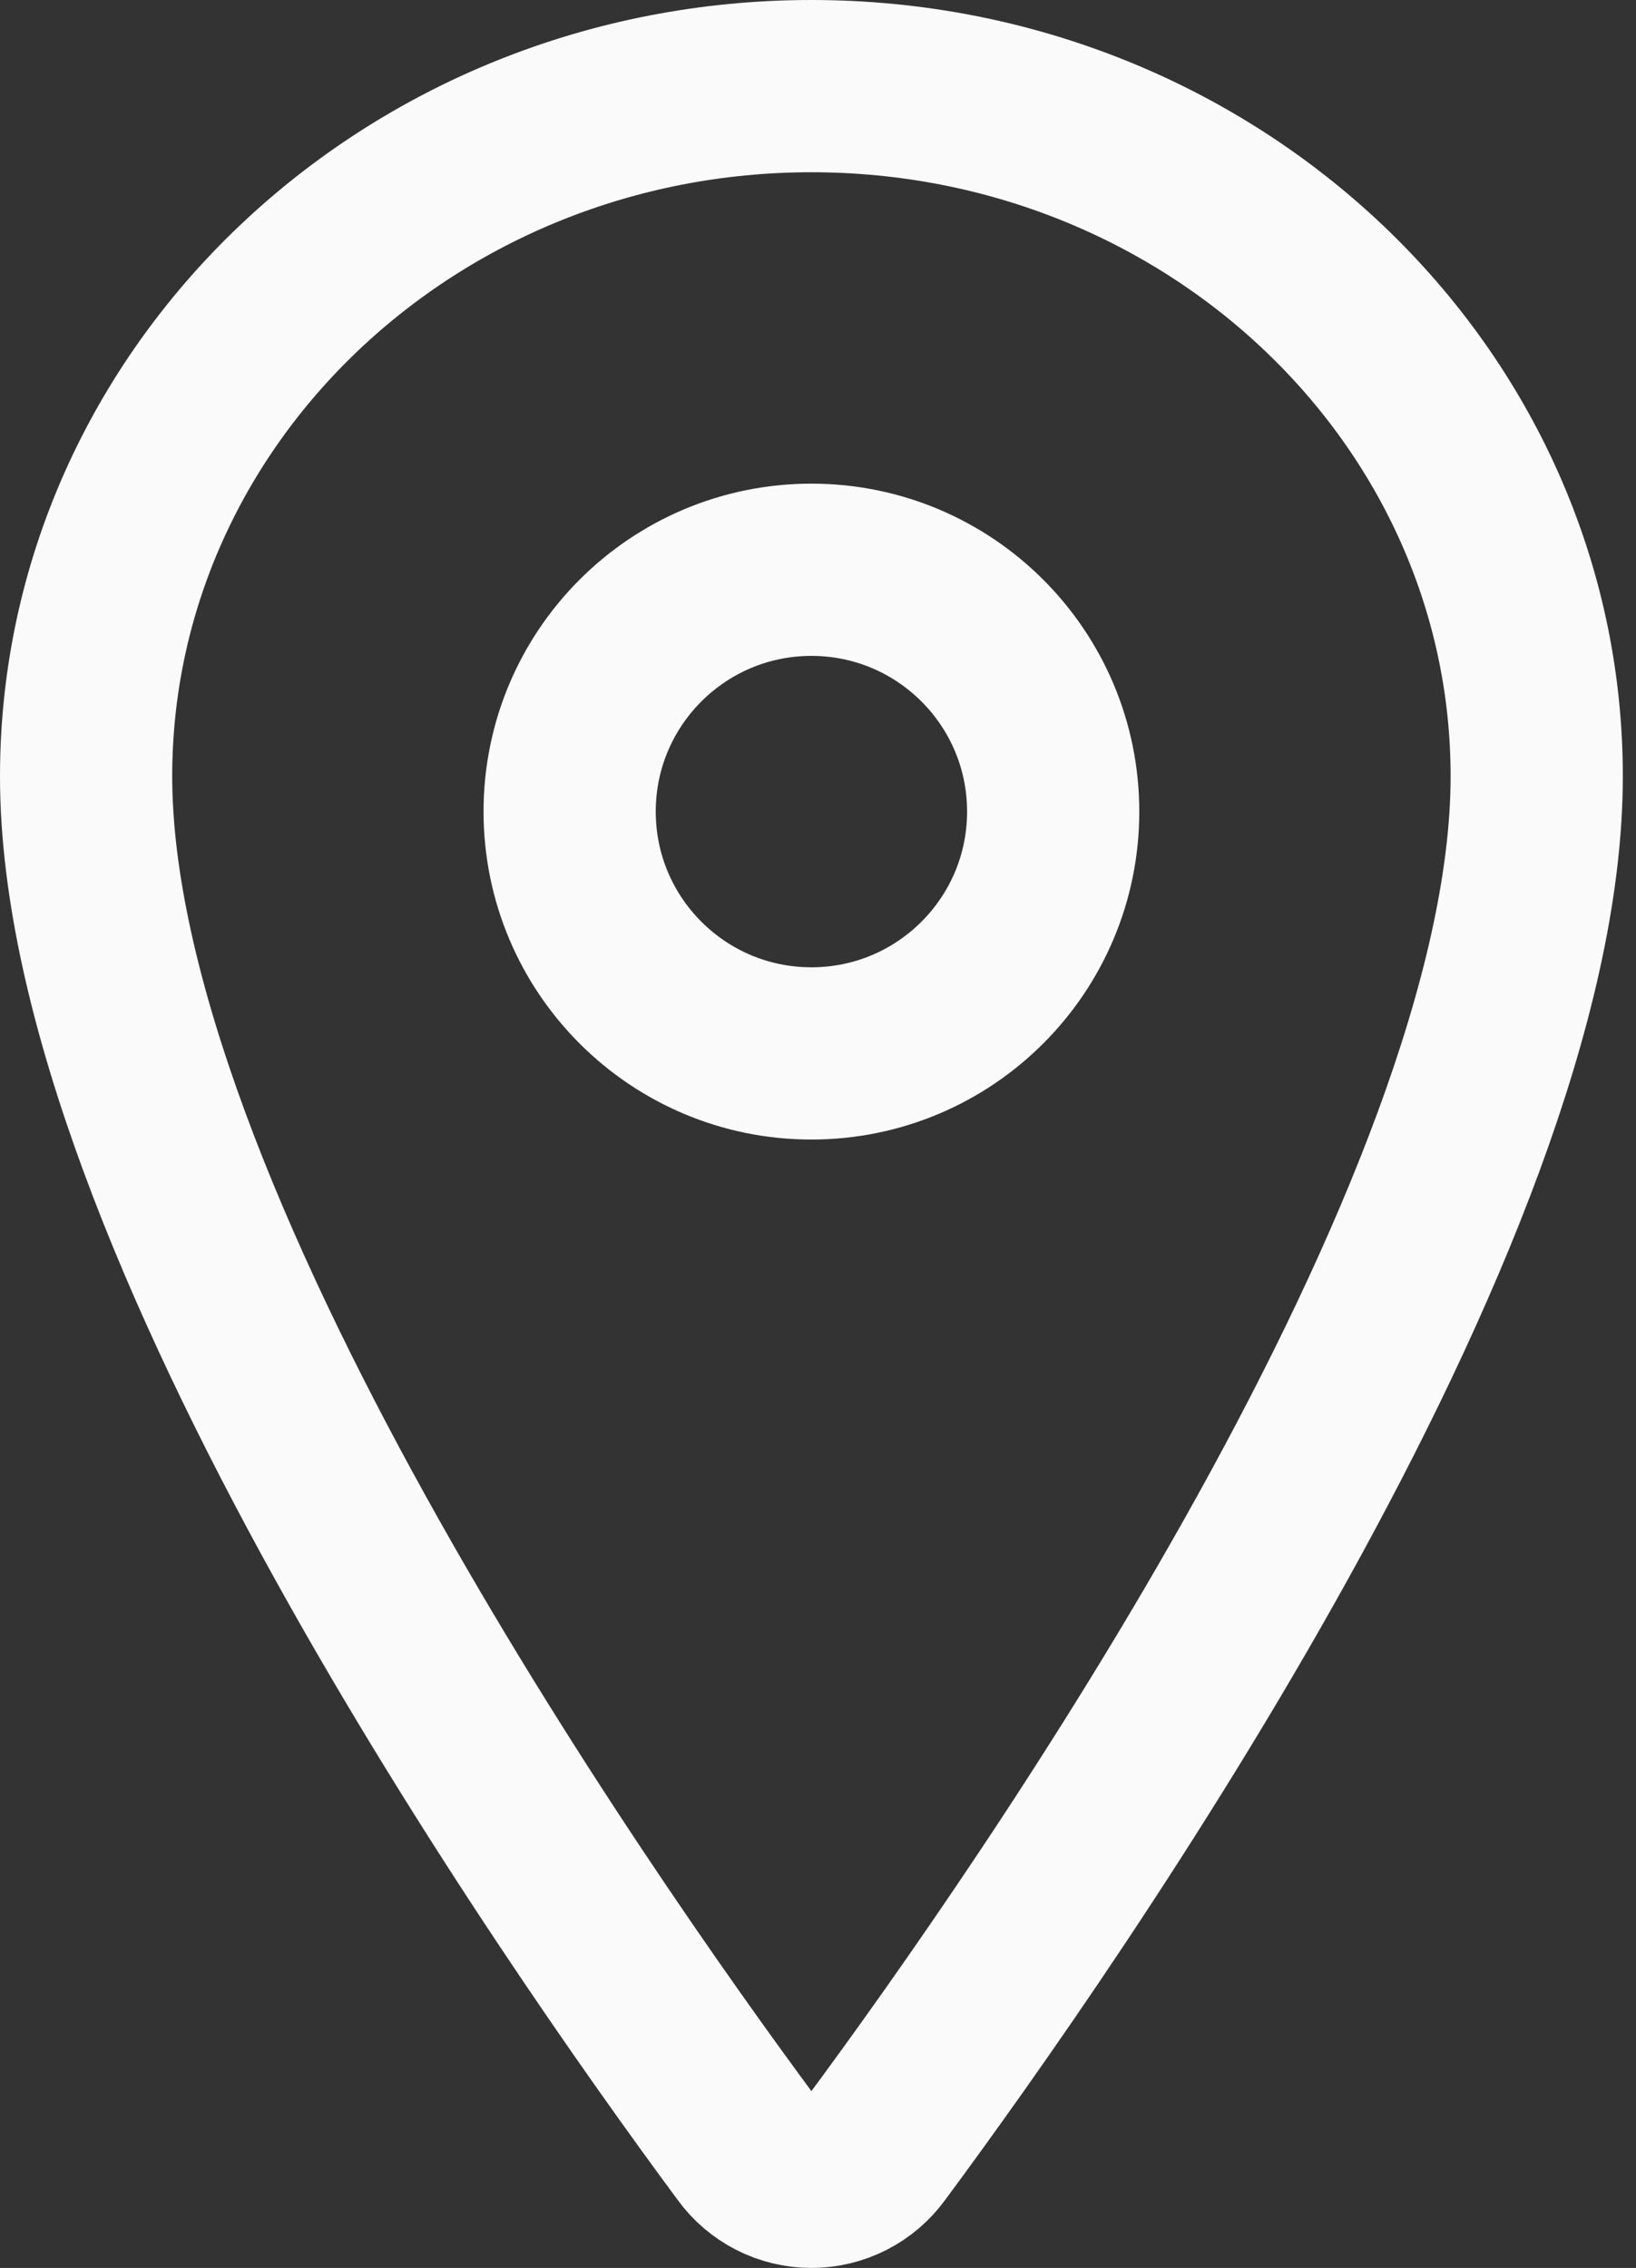 <svg width="57" height="79" viewBox="0 0 57 79" fill="none" xmlns="http://www.w3.org/2000/svg">
<rect x="0" y="0" width="57" height="79" fill="#333333" stroke="none"/>
<path d="M28.27 3C14.319 3 3 13.773 3 27.042C3 42.31 19.847 66.504 26.033 74.861C26.29 75.214 26.626 75.501 27.015 75.699C27.404 75.897 27.834 76 28.27 76C28.707 76 29.137 75.897 29.526 75.699C29.915 75.501 30.251 75.214 30.508 74.861C36.694 66.508 53.541 42.322 53.541 27.042C53.541 13.773 42.222 3 28.27 3Z" stroke="#FAFAFA" stroke-width="6" stroke-linecap="round" stroke-linejoin="round"/>
<path d="M28.27 36.694C32.923 36.694 36.694 32.923 36.694 28.27C36.694 23.618 32.923 19.847 28.27 19.847C23.618 19.847 19.847 23.618 19.847 28.27C19.847 32.923 23.618 36.694 28.27 36.694Z" stroke="#FAFAFA" stroke-width="6" stroke-linecap="round" stroke-linejoin="round"/>
</svg>
